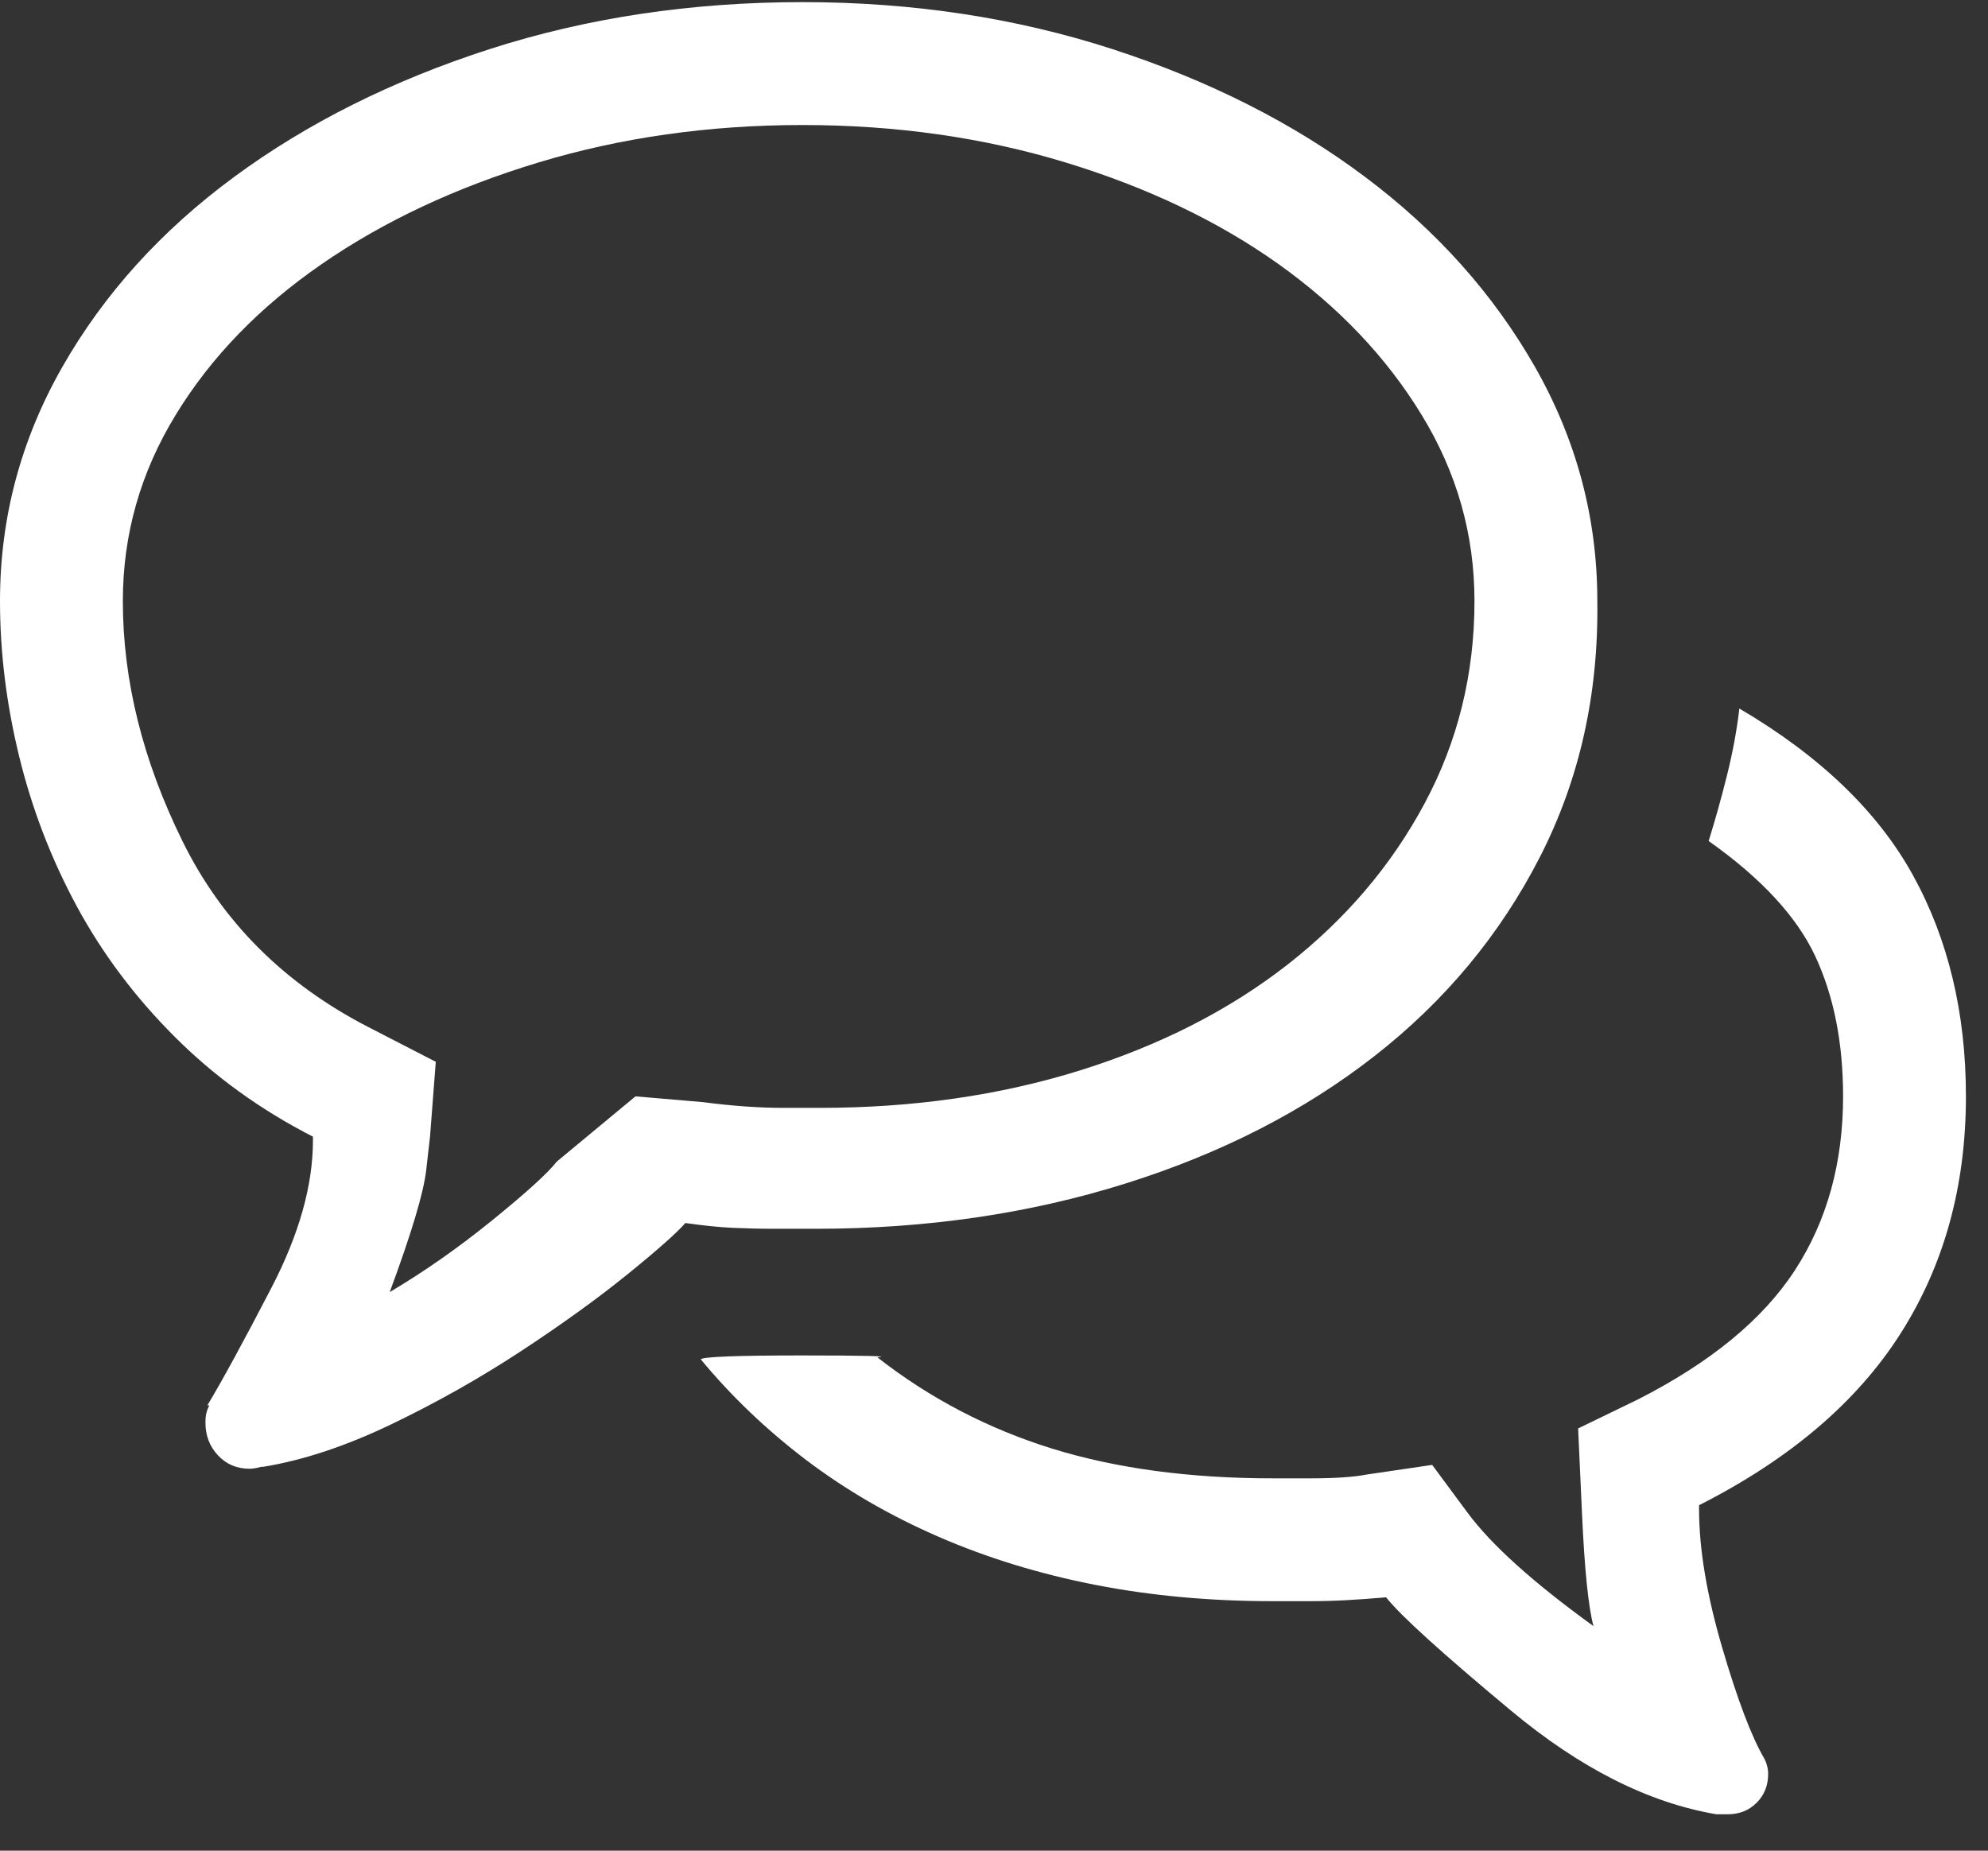 <svg width="29" height="27" viewBox="0 0 29 27" fill="none" xmlns="http://www.w3.org/2000/svg">
<rect x="0" y="0" width="29" height="27" fill="#333333" stroke="none"/>
<path fill-rule="evenodd" clip-rule="evenodd" d="M11.902 17.927H11.286C11.081 17.927 10.88 17.922 10.684 17.913C10.488 17.904 10.259 17.88 9.998 17.843C9.867 17.992 9.583 18.244 9.144 18.599C8.705 18.954 8.187 19.327 7.59 19.719C6.992 20.111 6.362 20.466 5.699 20.784C5.036 21.101 4.416 21.306 3.837 21.4H3.809L3.753 21.414C3.715 21.423 3.678 21.428 3.641 21.428C3.454 21.428 3.3 21.362 3.179 21.232C3.057 21.101 2.997 20.942 2.997 20.756C2.997 20.7 3.001 20.653 3.011 20.616C3.02 20.578 3.034 20.541 3.053 20.503H3.025C3.249 20.13 3.561 19.556 3.963 18.781C4.364 18.006 4.565 17.292 4.565 16.639V16.583C3.799 16.191 3.127 15.705 2.549 15.126C1.97 14.548 1.494 13.913 1.12 13.222C0.747 12.531 0.467 11.803 0.28 11.037C0.093 10.272 0 9.516 0 8.769C0 7.555 0.303 6.417 0.91 5.352C1.517 4.288 2.352 3.364 3.417 2.58C4.481 1.796 5.723 1.175 7.141 0.717C8.56 0.26 10.082 0.031 11.706 0.031C13.312 0.031 14.82 0.26 16.229 0.717C17.639 1.175 18.867 1.796 19.912 2.58C20.958 3.364 21.784 4.288 22.391 5.352C22.997 6.417 23.301 7.555 23.301 8.769C23.32 10.132 23.04 11.378 22.461 12.508C21.882 13.637 21.079 14.604 20.052 15.406C19.025 16.209 17.812 16.83 16.411 17.269C15.011 17.708 13.508 17.927 11.902 17.927ZM9.27 15.995L10.25 16.079C10.68 16.135 11.072 16.163 11.426 16.163H11.959C13.321 16.163 14.586 15.981 15.753 15.617C16.92 15.252 17.928 14.739 18.778 14.076C19.627 13.413 20.295 12.629 20.78 11.724C21.266 10.818 21.509 9.833 21.509 8.769C21.509 7.798 21.252 6.893 20.738 6.053C20.225 5.212 19.529 4.48 18.652 3.854C17.774 3.229 16.738 2.734 15.543 2.37C14.348 2.006 13.069 1.824 11.706 1.824C10.344 1.824 9.06 2.006 7.856 2.37C6.651 2.734 5.596 3.229 4.691 3.854C3.785 4.48 3.076 5.212 2.563 6.053C2.049 6.893 1.792 7.798 1.792 8.769C1.792 9.927 2.082 11.094 2.661 12.27C3.239 13.446 4.145 14.352 5.377 14.986L6.357 15.491L6.273 16.583L6.217 17.073C6.18 17.399 6.003 17.992 5.685 18.851C6.189 18.552 6.689 18.202 7.183 17.801C7.678 17.399 7.991 17.115 8.122 16.947L9.27 15.995ZM28.678 15.995C28.678 17.302 28.361 18.454 27.726 19.453C27.091 20.452 26.111 21.288 24.785 21.96C24.785 21.979 24.785 21.992 24.785 22.002C24.785 22.011 24.785 22.016 24.785 22.016C24.785 22.595 24.897 23.267 25.121 24.032C25.345 24.798 25.551 25.339 25.737 25.657C25.756 25.694 25.77 25.731 25.779 25.769C25.789 25.806 25.793 25.843 25.793 25.881C25.793 26.049 25.737 26.189 25.625 26.301C25.513 26.413 25.373 26.469 25.205 26.469C25.187 26.469 25.159 26.469 25.121 26.469C25.084 26.469 25.065 26.469 25.065 26.469C25.047 26.469 25.037 26.469 25.037 26.469C24.048 26.301 23.049 25.797 22.041 24.956C21.032 24.116 20.426 23.566 20.22 23.304C19.996 23.323 19.8 23.337 19.632 23.346C19.464 23.355 19.287 23.36 19.1 23.36C19.007 23.36 18.918 23.36 18.834 23.36C18.75 23.36 18.661 23.36 18.568 23.36C17.653 23.36 16.79 23.281 15.977 23.122C15.165 22.963 14.404 22.73 13.695 22.422C12.985 22.114 12.341 21.74 11.762 21.302C11.184 20.863 10.67 20.373 10.222 19.831C10.259 19.794 10.75 19.775 11.692 19.775C12.635 19.775 13.004 19.785 12.799 19.803C13.564 20.401 14.414 20.844 15.347 21.134C16.281 21.423 17.354 21.568 18.568 21.568C18.568 21.568 18.75 21.568 19.114 21.568C19.478 21.568 19.753 21.549 19.94 21.512L20.892 21.372C20.892 21.372 21.065 21.605 21.41 22.072C21.756 22.539 22.367 23.089 23.245 23.724C23.17 23.444 23.114 22.893 23.077 22.072C23.04 21.25 23.021 20.84 23.021 20.84L23.889 20.419C24.953 19.878 25.719 19.248 26.185 18.529C26.652 17.81 26.886 16.965 26.886 15.995C26.886 15.21 26.75 14.529 26.48 13.95C26.209 13.371 25.691 12.811 24.925 12.27C25.018 11.971 25.107 11.654 25.191 11.318C25.275 10.982 25.336 10.655 25.373 10.337C26.549 11.028 27.394 11.84 27.908 12.774C28.421 13.707 28.678 14.781 28.678 15.995Z" fill="white"/>
</svg>
